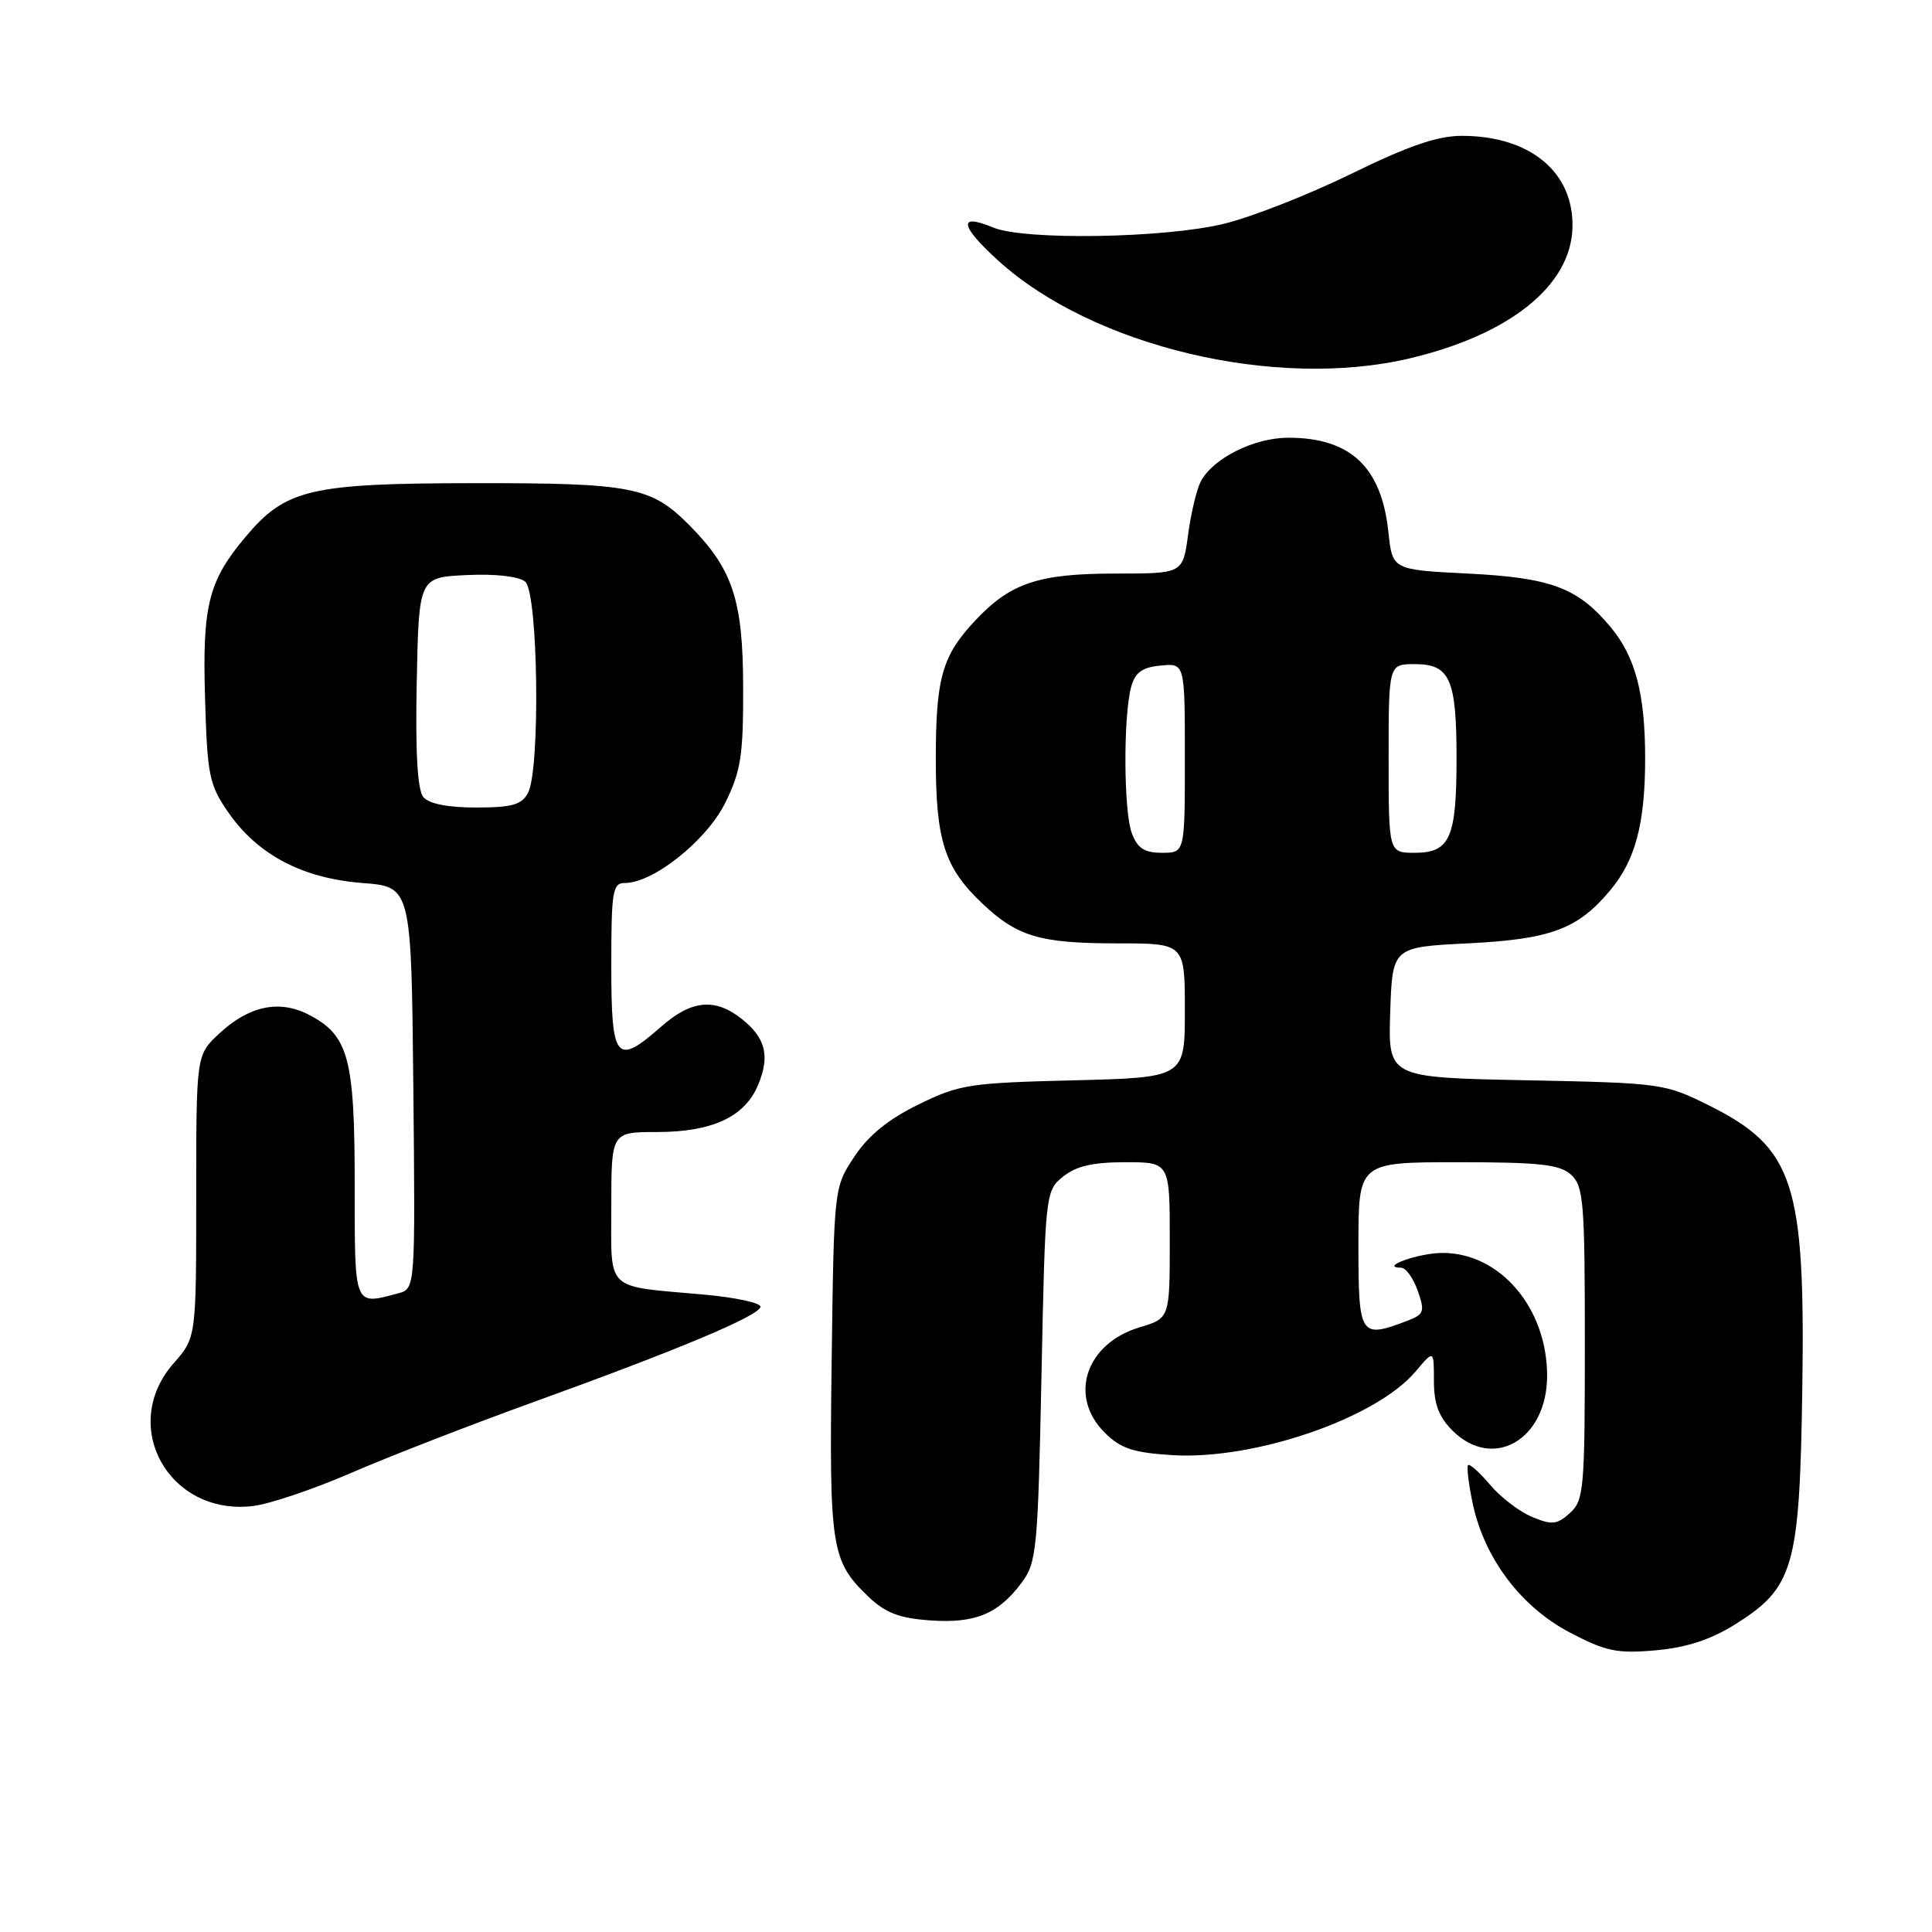<?xml version="1.0" encoding="UTF-8" standalone="no"?>
<!DOCTYPE svg PUBLIC "-//W3C//DTD SVG 1.1//EN" "http://www.w3.org/Graphics/SVG/1.1/DTD/svg11.dtd" >
<svg xmlns="http://www.w3.org/2000/svg" xmlns:xlink="http://www.w3.org/1999/xlink" version="1.1" viewBox="0 0 256 256">
 <g >
 <path fill="currentColor"
d=" M 229.75 215.34 C 237.69 210.41 238.45 207.80 238.81 184.32 C 239.23 156.74 237.72 152.11 226.50 146.50 C 220.60 143.56 220.19 143.50 202.21 143.14 C 183.93 142.78 183.93 142.78 184.21 134.14 C 184.50 125.50 184.50 125.50 194.50 125.00 C 205.48 124.45 209.02 123.14 213.34 118.00 C 216.69 114.02 217.99 109.14 217.99 100.50 C 217.99 91.86 216.69 86.98 213.34 83.00 C 209.02 77.86 205.48 76.55 194.50 76.00 C 184.50 75.50 184.50 75.50 183.97 70.50 C 183.06 61.87 178.94 58.00 170.70 58.00 C 166.17 58.01 160.77 60.70 159.12 63.77 C 158.57 64.81 157.81 67.98 157.43 70.83 C 156.74 76.00 156.74 76.00 147.84 76.00 C 137.66 76.00 133.95 77.22 129.31 82.13 C 124.84 86.85 124.00 89.78 124.00 100.60 C 124.00 111.38 125.16 114.98 130.13 119.69 C 134.81 124.12 137.79 125.00 148.07 125.00 C 157.00 125.00 157.00 125.00 157.00 133.89 C 157.00 142.78 157.00 142.78 142.25 143.15 C 128.45 143.49 127.13 143.69 121.70 146.35 C 117.70 148.31 115.06 150.46 113.20 153.27 C 110.50 157.35 110.50 157.35 110.20 180.34 C 109.87 205.16 110.13 206.83 115.05 211.55 C 117.31 213.71 119.13 214.42 123.23 214.71 C 129.21 215.14 132.30 213.86 135.40 209.68 C 137.36 207.05 137.53 205.25 138.00 182.34 C 138.50 158.06 138.52 157.80 140.86 155.91 C 142.59 154.51 144.81 154.00 149.11 154.00 C 155.00 154.00 155.00 154.00 155.00 164.34 C 155.00 174.68 155.00 174.68 151.00 175.88 C 143.88 178.01 141.55 185.00 146.35 189.80 C 148.47 191.93 150.11 192.48 155.29 192.81 C 166.16 193.50 182.35 187.94 187.58 181.72 C 190.00 178.85 190.00 178.85 190.00 182.97 C 190.00 186.01 190.64 187.73 192.45 189.55 C 197.83 194.92 205.00 190.78 205.00 182.30 C 205.00 173.30 198.75 165.98 191.10 166.02 C 187.95 166.03 182.65 167.94 185.65 167.98 C 186.29 167.99 187.28 169.37 187.86 171.04 C 188.83 173.82 188.71 174.16 186.40 175.04 C 180.21 177.39 180.00 177.06 180.00 165.00 C 180.00 154.00 180.00 154.00 193.17 154.00 C 204.02 154.00 206.66 154.29 208.17 155.65 C 209.83 157.16 210.00 159.23 210.00 178.00 C 210.00 197.33 209.87 198.81 208.03 200.48 C 206.31 202.03 205.65 202.10 203.01 201.00 C 201.33 200.31 198.83 198.39 197.44 196.74 C 196.05 195.10 194.74 193.92 194.53 194.14 C 194.32 194.35 194.60 196.66 195.15 199.27 C 196.70 206.50 201.54 212.92 208.00 216.31 C 212.77 218.81 214.27 219.13 219.34 218.68 C 223.37 218.33 226.60 217.29 229.75 215.34 Z  M 46.50 195.18 C 51.45 193.03 62.47 188.75 71.00 185.67 C 89.88 178.84 100.35 174.45 100.77 173.19 C 100.94 172.67 97.58 171.93 93.29 171.54 C 80.01 170.35 81.00 171.30 81.00 159.89 C 81.00 150.00 81.00 150.00 87.05 150.00 C 94.35 150.00 98.68 148.00 100.44 143.79 C 102.06 139.94 101.46 137.50 98.24 134.98 C 94.73 132.21 91.63 132.51 87.65 136.00 C 81.63 141.29 81.00 140.54 81.00 128.00 C 81.00 118.06 81.17 117.00 82.80 117.00 C 86.59 117.00 93.65 111.35 96.11 106.36 C 98.18 102.15 98.50 100.09 98.47 91.00 C 98.45 79.48 97.08 75.38 91.35 69.60 C 86.29 64.49 83.78 64.00 62.78 64.02 C 41.10 64.05 37.87 64.80 32.56 71.11 C 27.62 76.97 26.80 80.20 27.17 92.50 C 27.47 102.80 27.72 103.99 30.26 107.66 C 34.16 113.27 40.07 116.38 48.00 117.00 C 54.50 117.50 54.50 117.50 54.77 144.13 C 55.03 170.76 55.03 170.76 52.77 171.37 C 46.85 172.95 47.00 173.33 47.00 156.95 C 47.00 140.17 46.19 137.19 40.91 134.45 C 37.00 132.43 32.98 133.28 29.03 136.97 C 26.00 139.80 26.00 139.80 26.00 158.52 C 26.00 177.24 26.00 177.24 23.00 180.65 C 15.73 188.93 22.37 200.87 33.50 199.56 C 35.70 199.30 41.55 197.33 46.50 195.18 Z  M 186.77 47.49 C 200.04 44.36 208.16 37.85 208.36 30.16 C 208.55 22.81 202.75 18.00 193.69 18.00 C 190.47 18.00 186.60 19.33 178.99 23.06 C 173.30 25.84 165.69 28.82 162.07 29.68 C 154.15 31.57 135.71 31.86 131.61 30.15 C 126.91 28.19 127.17 29.90 132.28 34.54 C 144.81 45.92 169.03 51.68 186.77 47.49 Z  M 149.98 110.43 C 148.88 107.56 148.83 94.85 149.89 91.00 C 150.41 89.10 151.35 88.42 153.79 88.19 C 157.00 87.87 157.00 87.87 157.00 100.44 C 157.00 113.00 157.00 113.00 153.98 113.00 C 151.65 113.00 150.73 112.41 149.98 110.43 Z  M 184.00 100.50 C 184.00 88.00 184.00 88.00 187.46 88.00 C 192.13 88.00 193.00 89.96 193.00 100.50 C 193.00 111.04 192.13 113.00 187.46 113.00 C 184.00 113.00 184.00 113.00 184.00 100.50 Z  M 56.09 105.61 C 55.32 104.67 55.03 99.73 55.22 90.36 C 55.50 76.50 55.50 76.50 61.84 76.20 C 65.65 76.02 68.74 76.37 69.59 77.07 C 71.31 78.50 71.62 101.97 69.96 105.07 C 69.12 106.64 67.84 107.00 63.09 107.00 C 59.32 107.00 56.83 106.51 56.09 105.61 Z "/>
</g>
</svg>